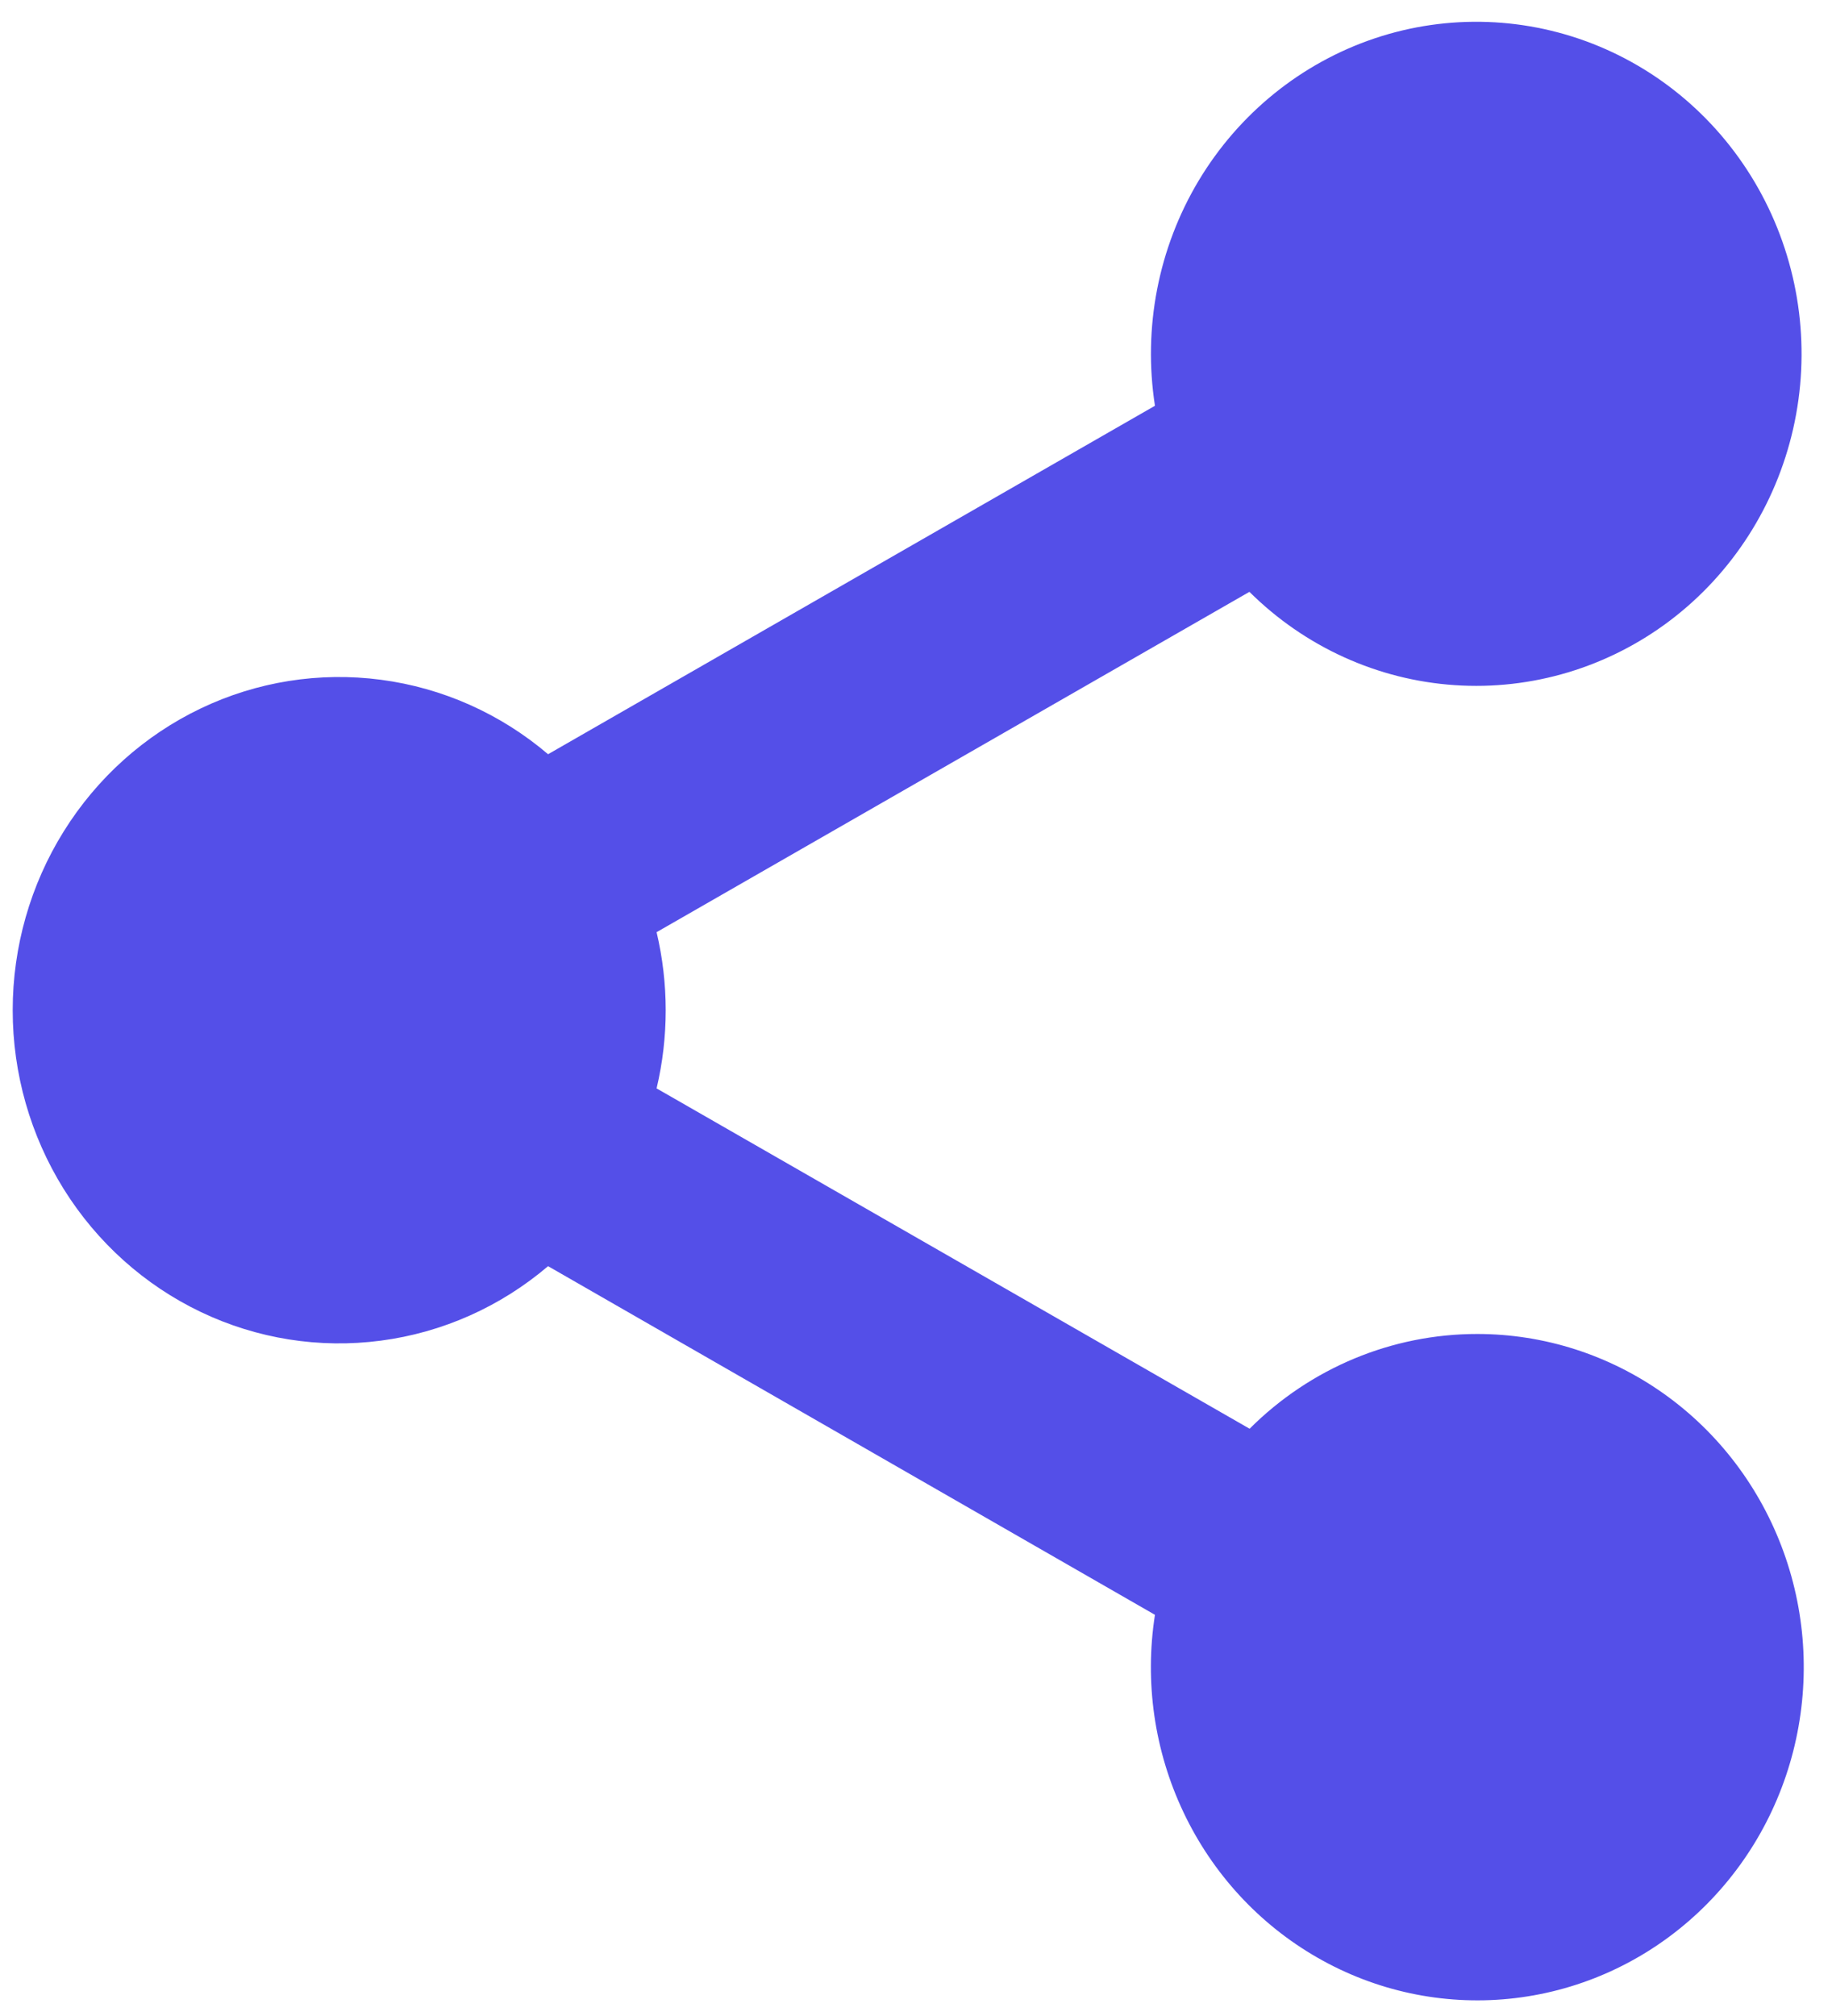 <svg width="30" height="33" viewBox="0 0 30 33" fill="none" xmlns="http://www.w3.org/2000/svg">
<path d="M24.192 21.836C22.798 21.835 21.459 22.392 20.463 23.387L10.752 17.816C10.951 16.976 10.951 16.099 10.752 15.259L20.46 9.688C21.367 10.588 22.558 11.13 23.821 11.215C25.083 11.301 26.334 10.925 27.35 10.156C28.366 9.386 29.08 8.273 29.365 7.015C29.65 5.757 29.486 4.437 28.904 3.291C28.322 2.145 27.359 1.247 26.187 0.759C25.016 0.272 23.713 0.225 22.511 0.628C21.309 1.032 20.287 1.858 19.627 2.96C18.968 4.062 18.715 5.367 18.913 6.642L8.975 12.346C8.195 11.682 7.245 11.259 6.237 11.127C5.23 10.994 4.206 11.157 3.286 11.597C2.366 12.037 1.588 12.735 1.043 13.61C0.498 14.484 0.208 15.499 0.208 16.536C0.208 17.573 0.498 18.588 1.043 19.463C1.588 20.337 2.366 21.035 3.286 21.475C4.206 21.915 5.23 22.078 6.237 21.945C7.245 21.813 8.195 21.39 8.975 20.726L18.913 26.433C18.741 27.535 18.904 28.663 19.381 29.667C19.857 30.671 20.624 31.502 21.578 32.047C22.531 32.593 23.626 32.827 24.714 32.718C25.802 32.609 26.831 32.163 27.662 31.439C28.494 30.715 29.088 29.748 29.364 28.669C29.64 27.589 29.586 26.45 29.207 25.403C28.829 24.357 28.146 23.454 27.249 22.816C26.352 22.178 25.285 21.836 24.192 21.836Z" fill="#544FE8"/>
</svg>
